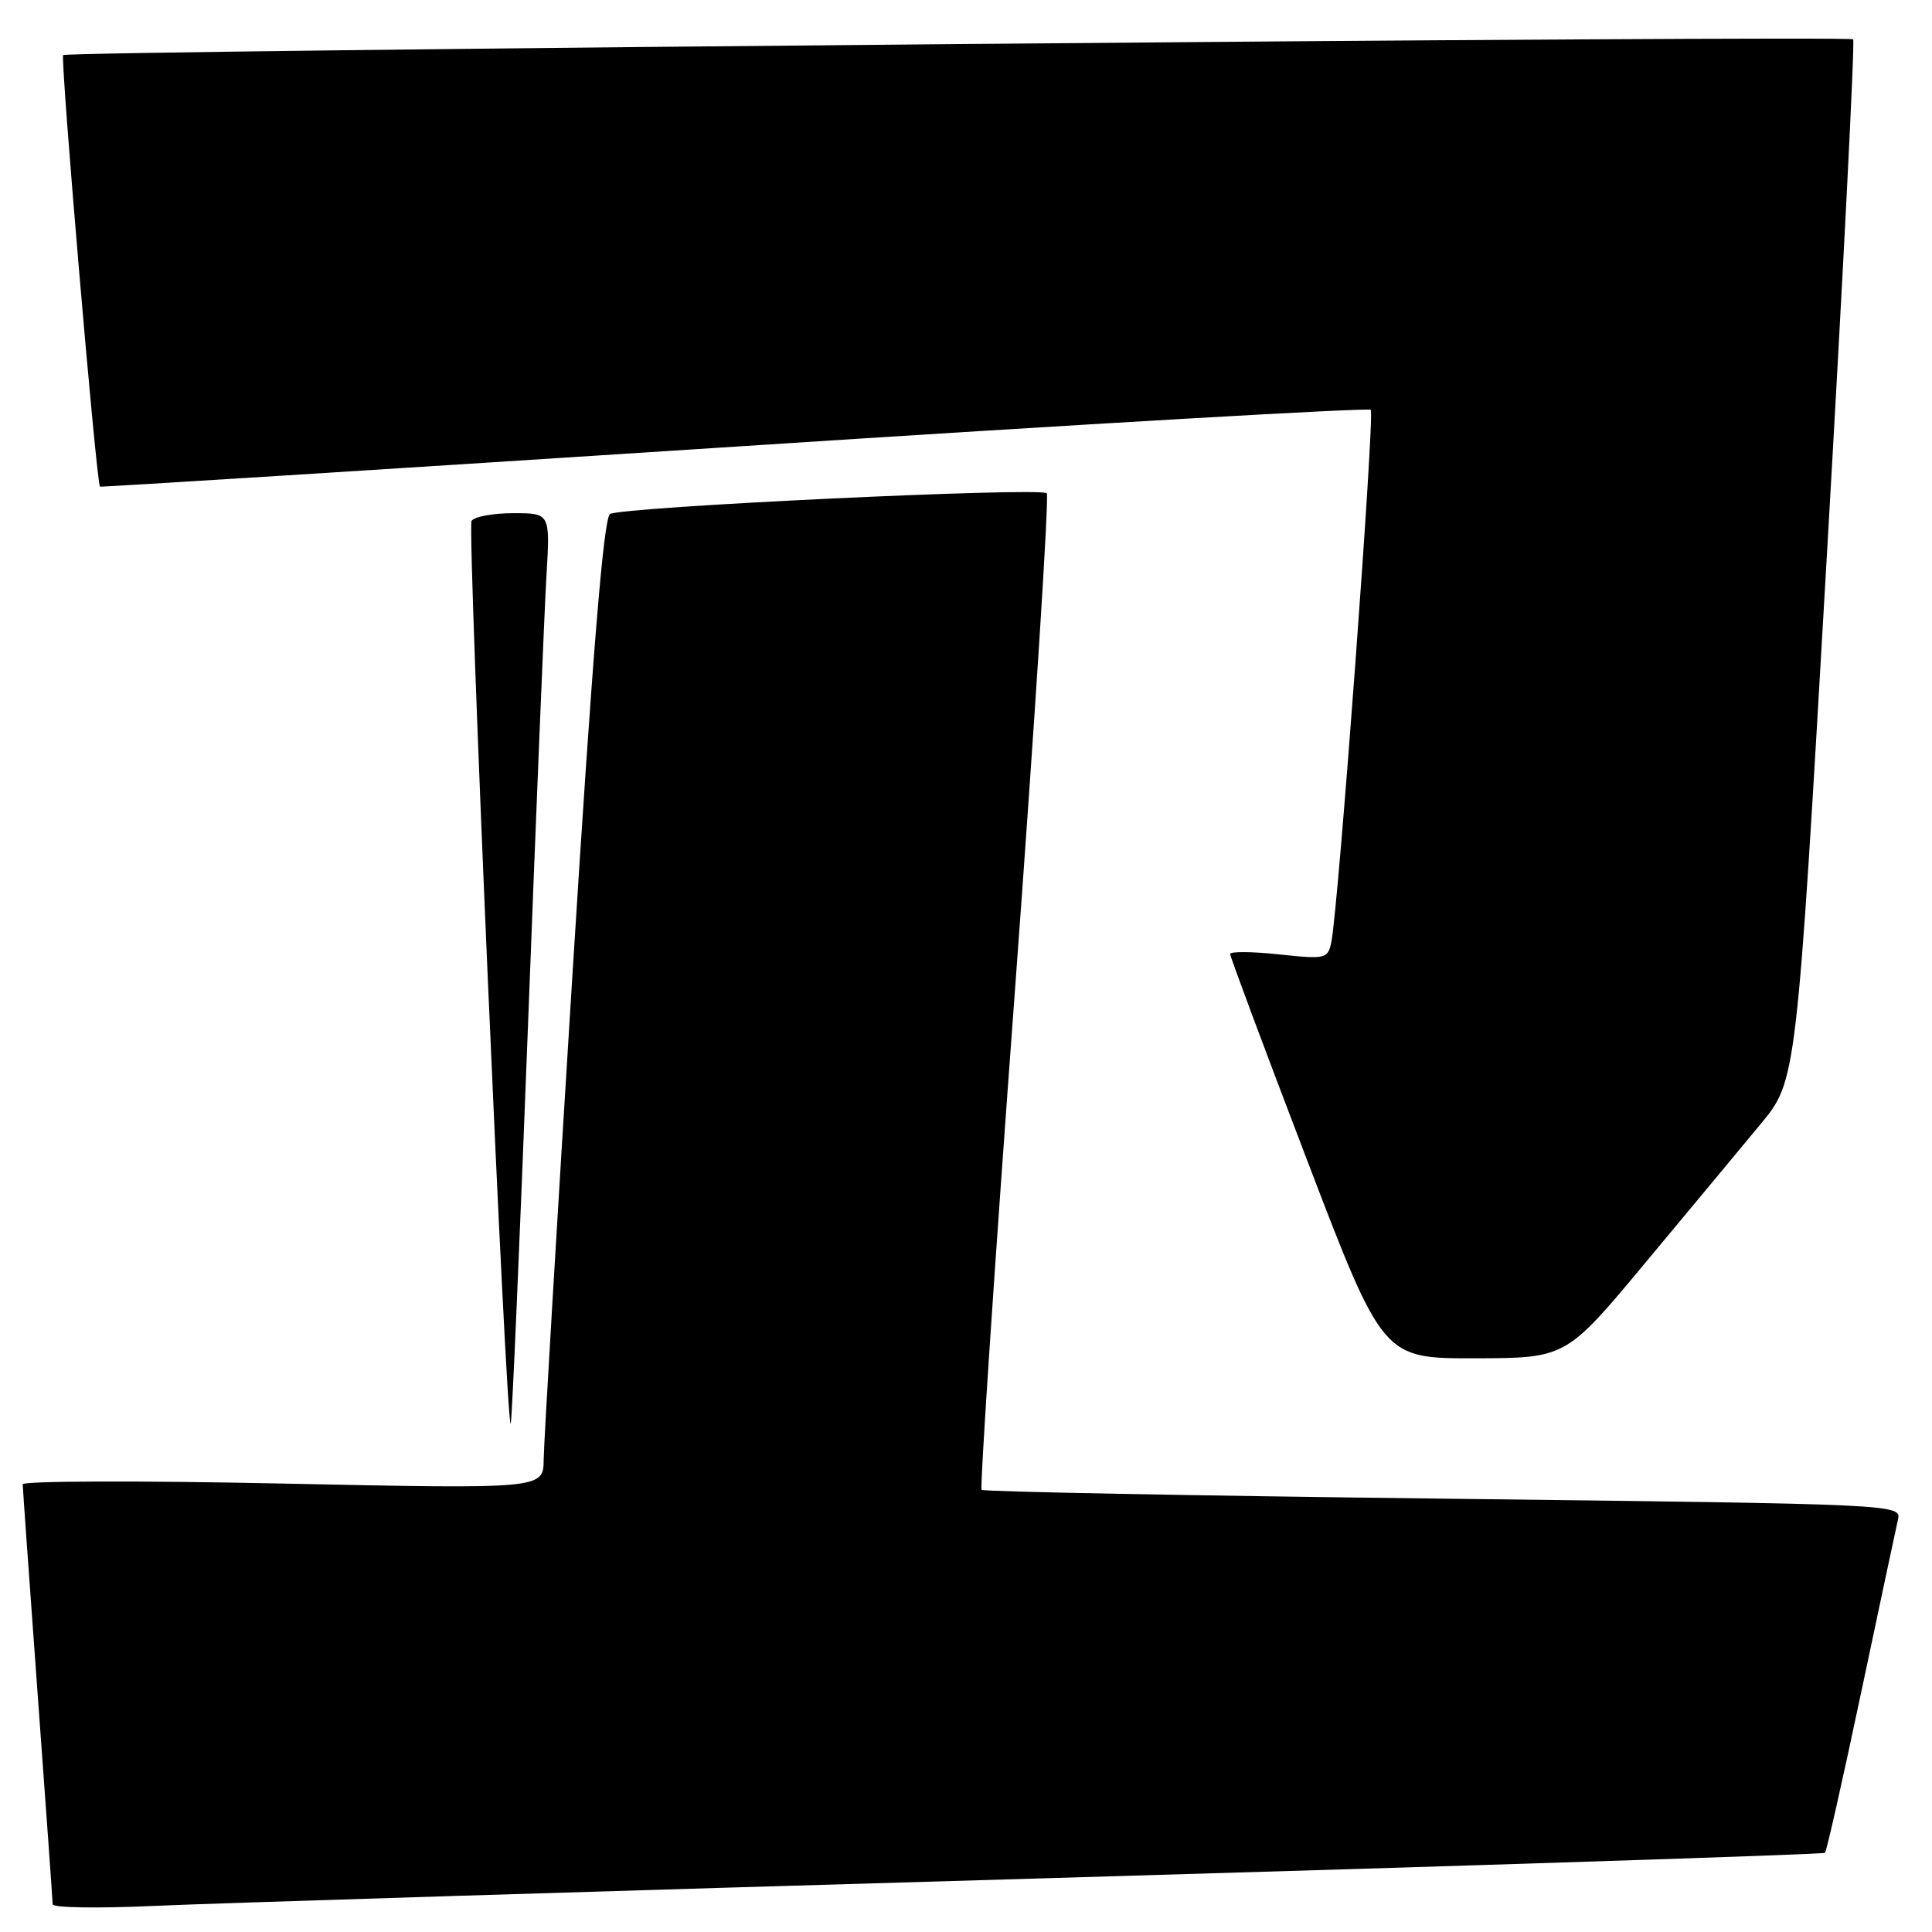 <?xml version="1.0" encoding="UTF-8" standalone="no"?>
<!DOCTYPE svg PUBLIC "-//W3C//DTD SVG 1.1//EN" "http://www.w3.org/Graphics/SVG/1.1/DTD/svg11.dtd" >
<svg xmlns="http://www.w3.org/2000/svg" xmlns:xlink="http://www.w3.org/1999/xlink" version="1.1" viewBox="0 0 256 256">
 <g >
 <path fill="currentColor"
d=" M 137.48 248.91 C 194.66 247.24 241.62 245.71 241.82 245.51 C 242.03 245.31 244.18 235.77 246.60 224.32 C 249.02 212.87 251.22 202.56 251.48 201.40 C 251.96 199.31 251.96 199.31 191.24 198.58 C 157.85 198.18 130.32 197.66 130.07 197.41 C 129.82 197.16 131.80 167.48 134.47 131.47 C 137.13 95.45 139.04 65.70 138.70 65.36 C 137.86 64.53 82.36 67.16 80.83 68.11 C 79.98 68.63 78.51 86.65 75.85 129.18 C 73.78 162.35 72.06 191.25 72.04 193.40 C 72.00 197.30 72.00 197.30 37.50 196.58 C 18.52 196.18 3.00 196.23 3.01 196.68 C 3.01 197.13 3.91 209.65 4.99 224.50 C 6.08 239.35 6.97 251.87 6.98 252.33 C 6.99 252.79 12.96 252.88 20.25 252.55 C 27.54 252.21 80.29 250.57 137.48 248.91 Z  M 69.94 136.44 C 71.03 107.87 72.14 80.79 72.41 76.25 C 72.90 68.00 72.90 68.00 68.01 68.00 C 65.32 68.00 62.83 68.46 62.48 69.03 C 61.89 69.99 67.06 189.27 67.67 188.66 C 67.83 188.51 68.85 165.01 69.94 136.44 Z  M 218.00 167.34 C 223.78 160.40 230.65 152.14 233.27 148.97 C 238.05 143.22 238.05 143.22 242.02 74.45 C 244.21 36.62 245.80 5.46 245.55 5.21 C 244.99 4.66 8.93 6.73 8.37 7.30 C 7.97 7.70 12.78 64.20 13.25 64.48 C 13.39 64.56 51.21 62.18 97.29 59.19 C 143.37 56.19 181.33 54.00 181.63 54.30 C 182.19 54.85 177.33 120.43 176.41 124.83 C 175.94 127.06 175.67 127.12 169.46 126.46 C 165.91 126.08 163.00 126.06 163.00 126.41 C 163.00 126.76 167.55 138.97 173.12 153.53 C 183.24 180.00 183.24 180.00 195.37 179.98 C 207.50 179.96 207.50 179.96 218.00 167.34 Z "/>
</g>
</svg>